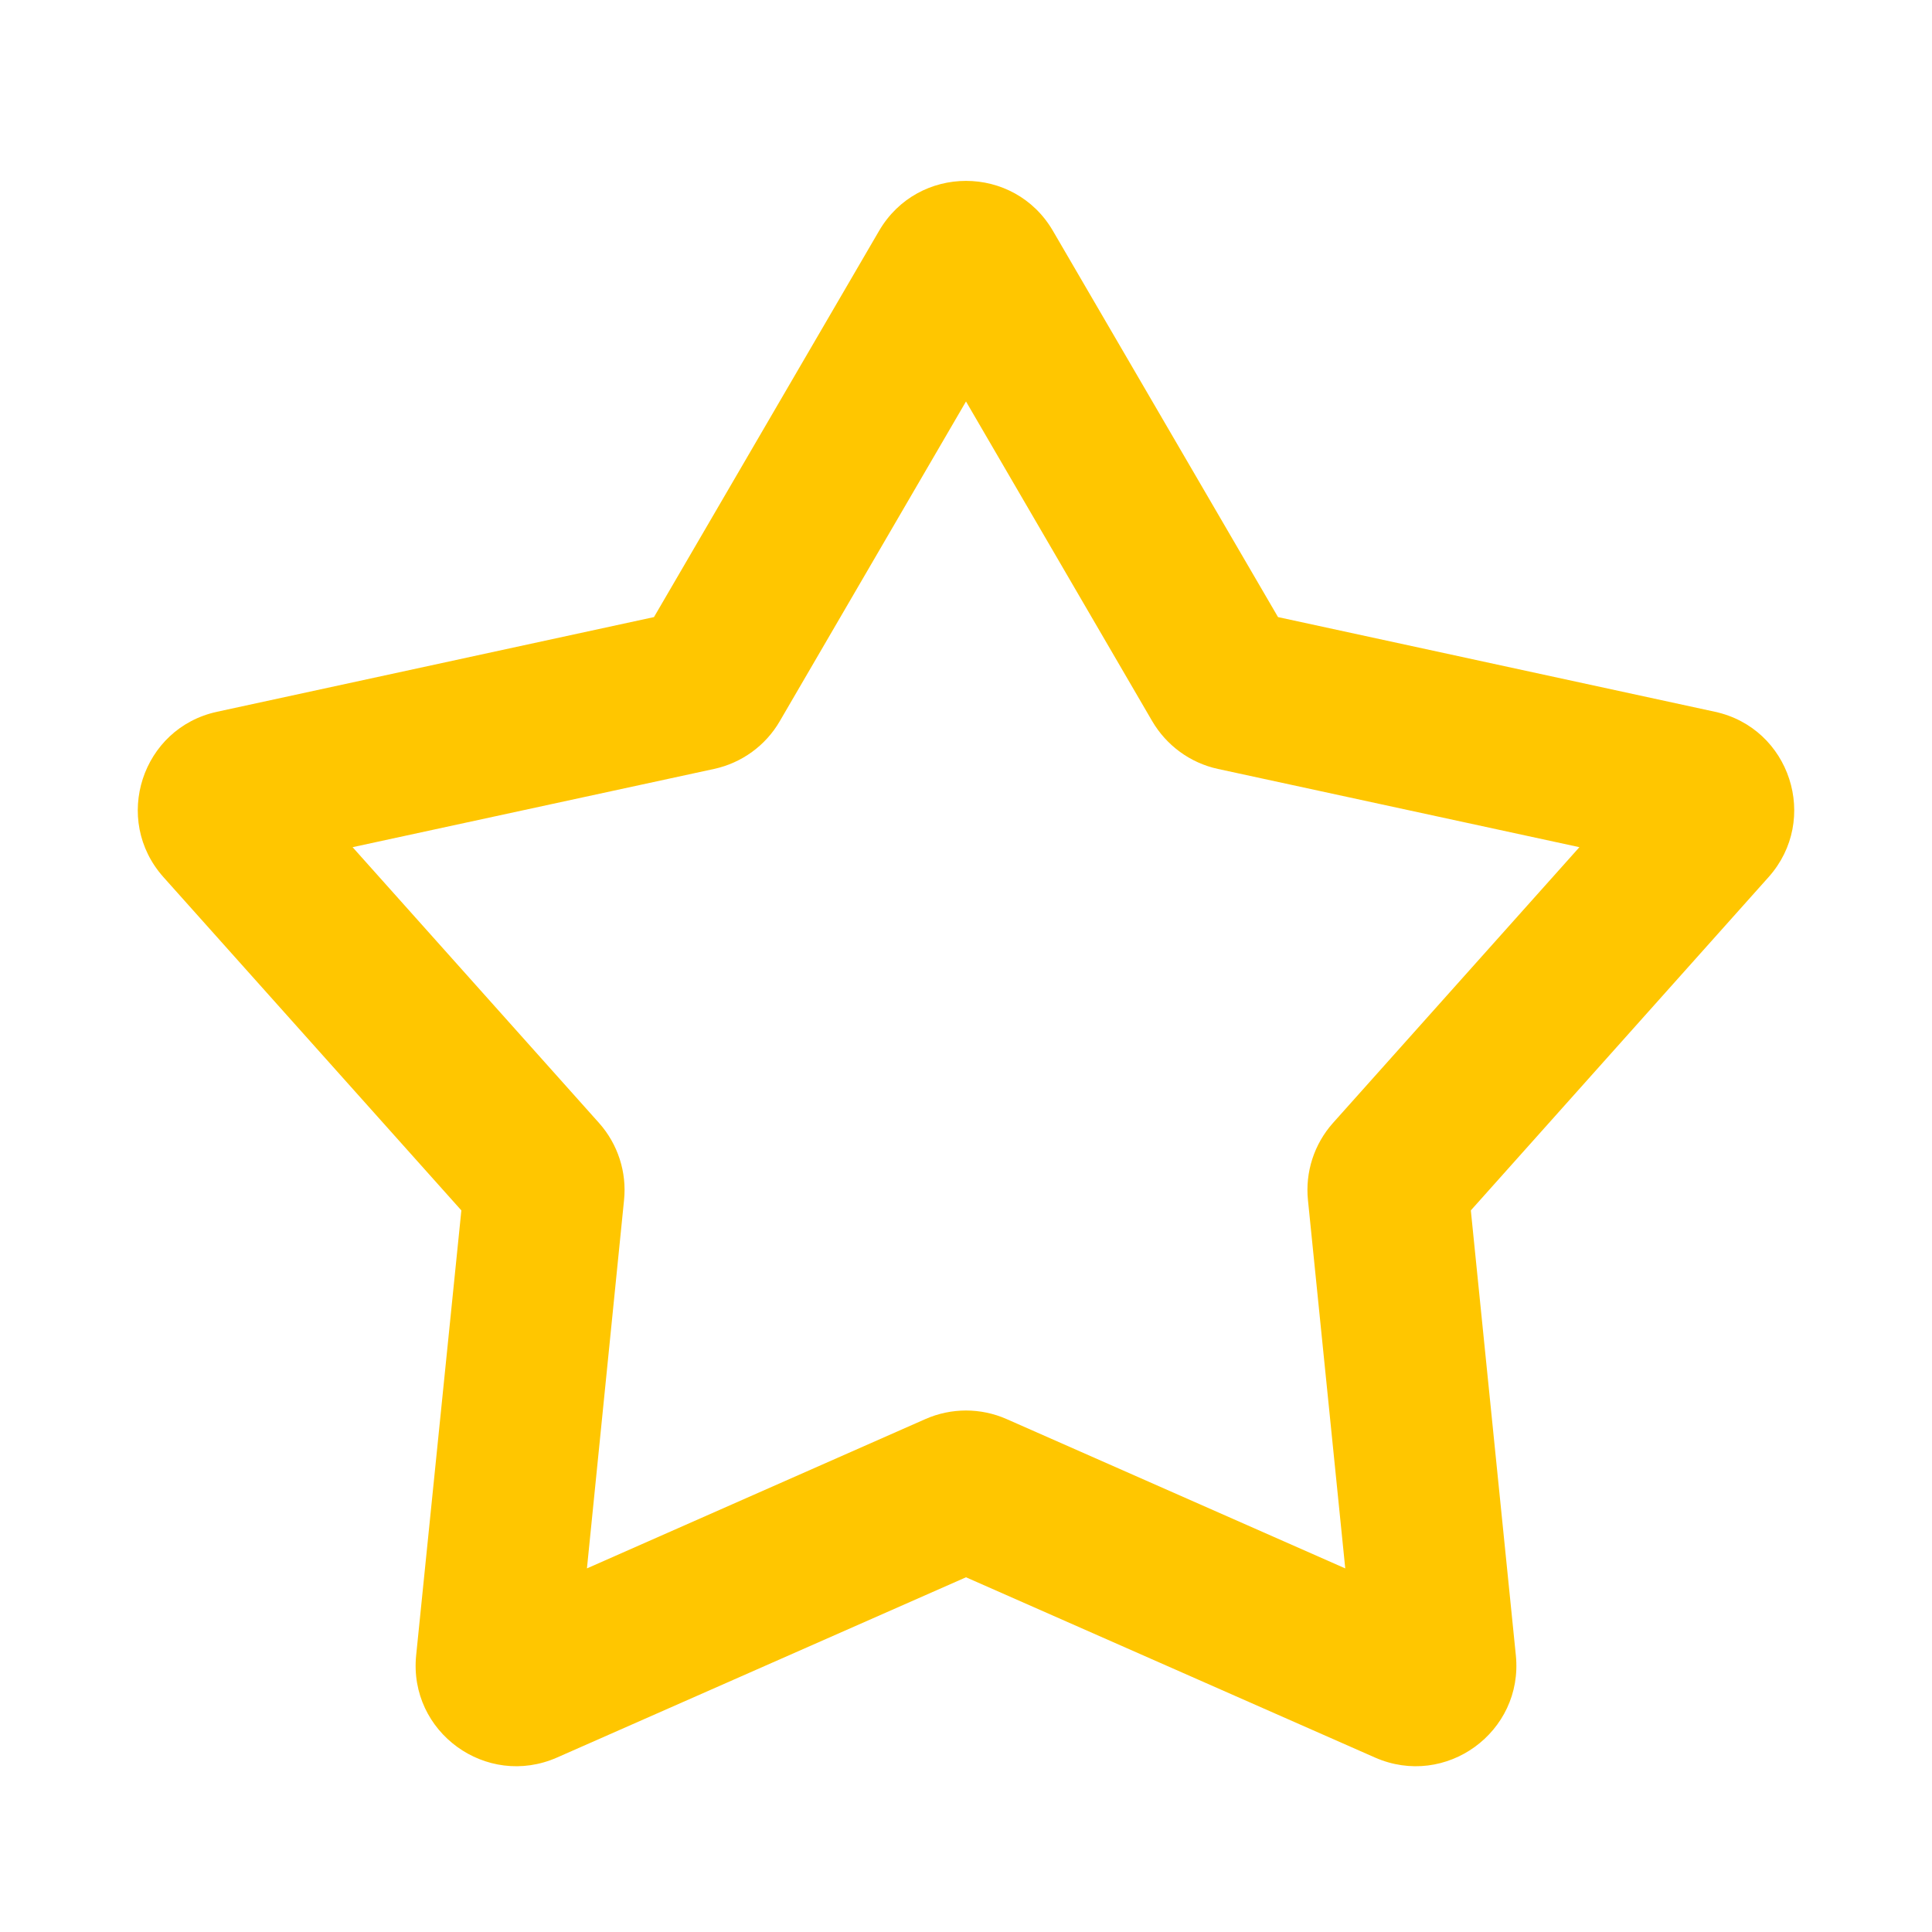 <svg width="10" height="10" viewBox="0 0 10 10" fill="none" xmlns="http://www.w3.org/2000/svg">
<path fill-rule="evenodd" clip-rule="evenodd" d="M4.55 1.195C4.751 0.85 5.249 0.85 5.45 1.195L6.615 3.194L8.876 3.684C9.266 3.768 9.42 4.242 9.154 4.54L7.613 6.265L7.846 8.568C7.886 8.965 7.483 9.258 7.117 9.097L5 8.164L2.883 9.097C2.517 9.258 2.114 8.965 2.154 8.568L2.388 6.265L0.846 4.54C0.58 4.242 0.734 3.768 1.124 3.684L3.385 3.194L4.55 1.195ZM5 2.078L4.036 3.733C3.963 3.859 3.839 3.949 3.696 3.98L1.825 4.385L3.101 5.813C3.198 5.922 3.245 6.067 3.23 6.212L3.038 8.118L4.79 7.345C4.924 7.286 5.076 7.286 5.21 7.345L6.963 8.118L6.77 6.212C6.755 6.067 6.802 5.922 6.899 5.813L8.175 4.385L6.304 3.98C6.161 3.949 6.038 3.859 5.964 3.733L5 2.078Z" fill="#FFC600"/>
</svg>
